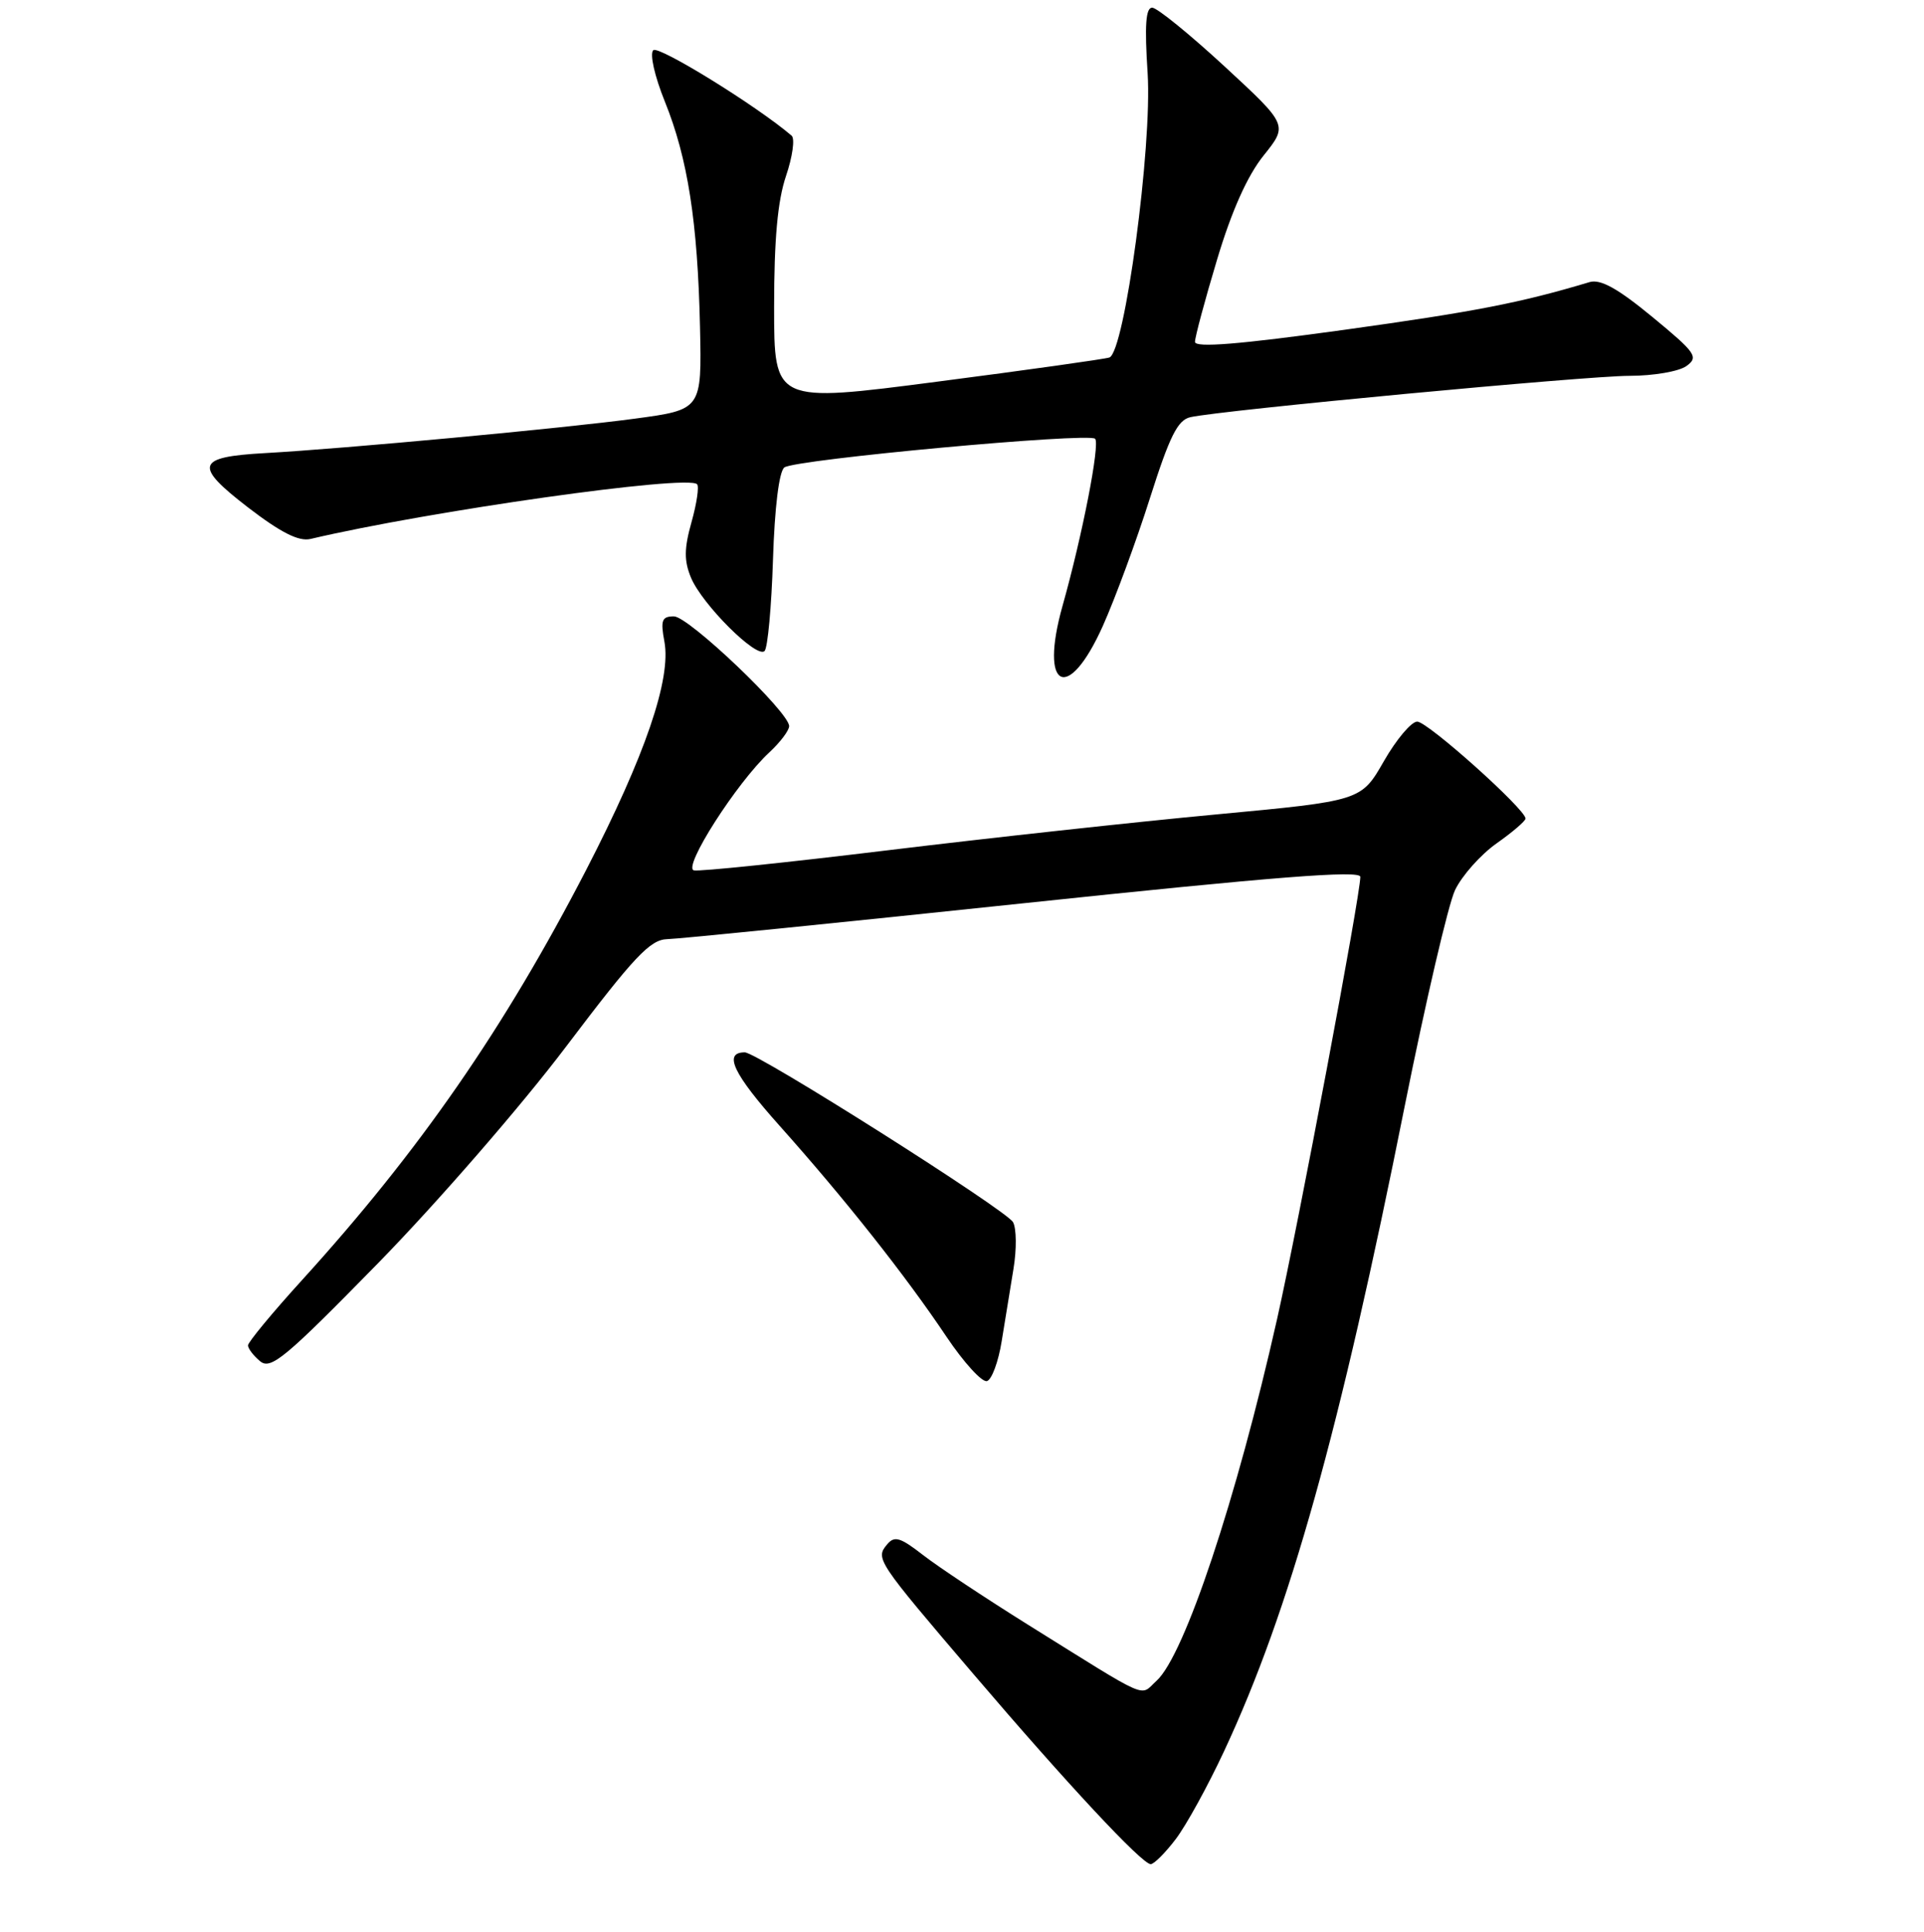 <?xml version="1.0" encoding="UTF-8" standalone="no"?>
<!DOCTYPE svg PUBLIC "-//W3C//DTD SVG 1.1//EN" "http://www.w3.org/Graphics/SVG/1.1/DTD/svg11.dtd" >
<svg xmlns="http://www.w3.org/2000/svg" xmlns:xlink="http://www.w3.org/1999/xlink" version="1.1" viewBox="0 0 256 257">
 <g >
 <path fill="currentColor"
d=" M 156.43 244.68 C 157.82 242.86 160.73 237.57 162.89 232.93 C 171.59 214.30 178.26 190.45 186.93 147.03 C 189.70 133.21 192.70 120.33 193.60 118.42 C 194.51 116.51 196.99 113.72 199.10 112.22 C 201.22 110.73 202.97 109.23 202.98 108.90 C 203.02 107.70 189.96 96.00 188.57 96.00 C 187.79 96.00 185.79 98.37 184.13 101.27 C 181.11 106.54 181.11 106.54 161.81 108.35 C 151.19 109.34 131.52 111.49 118.10 113.12 C 104.68 114.75 93.08 115.96 92.33 115.79 C 90.77 115.46 98.03 104.10 102.38 100.08 C 103.82 98.74 105.00 97.18 105.00 96.60 C 105.00 94.74 91.62 82.00 89.67 82.00 C 88.07 82.00 87.87 82.51 88.40 85.34 C 89.34 90.32 85.83 100.55 78.00 115.72 C 67.07 136.86 55.83 153.09 40.14 170.35 C 36.21 174.67 33.00 178.56 33.00 178.98 C 33.00 179.41 33.73 180.36 34.61 181.09 C 36.03 182.27 37.96 180.66 50.38 167.97 C 58.19 159.98 69.37 147.11 75.31 139.25 C 84.42 127.21 86.51 124.99 88.80 124.94 C 90.28 124.91 111.64 122.76 136.25 120.16 C 169.59 116.64 181.00 115.74 181.00 116.65 C 181.00 119.12 172.76 162.89 169.92 175.50 C 164.53 199.45 157.60 220.24 153.89 223.60 C 151.57 225.69 153.37 226.48 136.74 216.12 C 131.11 212.60 124.86 208.46 122.85 206.90 C 119.76 204.50 119.01 204.28 118.02 205.48 C 116.46 207.35 116.67 207.66 129.47 222.65 C 141.97 237.30 151.95 248.00 153.11 248.00 C 153.54 248.00 155.04 246.51 156.43 244.68 Z  M 133.28 178.43 C 133.72 175.72 134.42 171.38 134.85 168.80 C 135.28 166.21 135.25 163.42 134.79 162.59 C 133.88 160.97 100.75 140.00 99.10 140.00 C 96.20 140.00 97.55 142.85 103.74 149.78 C 112.42 159.50 120.48 169.69 125.92 177.81 C 128.25 181.28 130.68 183.94 131.33 183.73 C 131.97 183.52 132.85 181.13 133.28 178.43 Z  M 146.75 83.25 C 148.41 79.53 151.23 71.88 153.02 66.23 C 155.63 58.02 156.70 55.87 158.39 55.50 C 162.52 54.57 211.09 50.00 216.80 50.00 C 220.01 50.00 223.42 49.41 224.40 48.69 C 226.04 47.50 225.65 46.94 219.85 42.16 C 215.24 38.36 212.95 37.10 211.50 37.53 C 202.29 40.29 196.28 41.46 178.92 43.87 C 164.83 45.82 159.00 46.29 159.00 45.48 C 159.00 44.84 160.32 39.92 161.94 34.53 C 163.89 28.02 165.98 23.37 168.13 20.69 C 171.38 16.64 171.38 16.64 162.94 8.84 C 158.30 4.56 153.97 1.04 153.31 1.02 C 152.45 1.01 152.28 3.35 152.70 9.75 C 153.32 19.48 149.64 46.85 147.61 47.56 C 147.00 47.77 136.71 49.22 124.75 50.77 C 103.00 53.60 103.00 53.60 103.00 40.84 C 103.00 31.83 103.47 26.70 104.58 23.42 C 105.45 20.86 105.79 18.44 105.33 18.05 C 100.70 14.09 87.60 6.00 86.92 6.68 C 86.43 7.17 87.10 10.14 88.47 13.53 C 91.51 21.07 92.83 29.51 93.14 43.50 C 93.38 54.50 93.38 54.50 84.44 55.70 C 75.02 56.97 45.85 59.69 35.24 60.28 C 26.09 60.79 25.74 61.91 32.98 67.49 C 37.37 70.86 39.75 72.06 41.31 71.70 C 57.17 67.97 91.45 63.12 92.75 64.42 C 93.04 64.71 92.71 66.97 92.01 69.46 C 91.02 72.98 91.01 74.61 91.94 76.85 C 93.41 80.39 100.68 87.65 101.73 86.61 C 102.15 86.19 102.65 80.72 102.85 74.46 C 103.07 67.50 103.66 62.73 104.36 62.19 C 105.75 61.12 144.85 57.52 145.71 58.37 C 146.39 59.06 144.01 71.25 141.38 80.59 C 138.24 91.73 142.10 93.64 146.75 83.25 Z "/>
</g>
</svg>